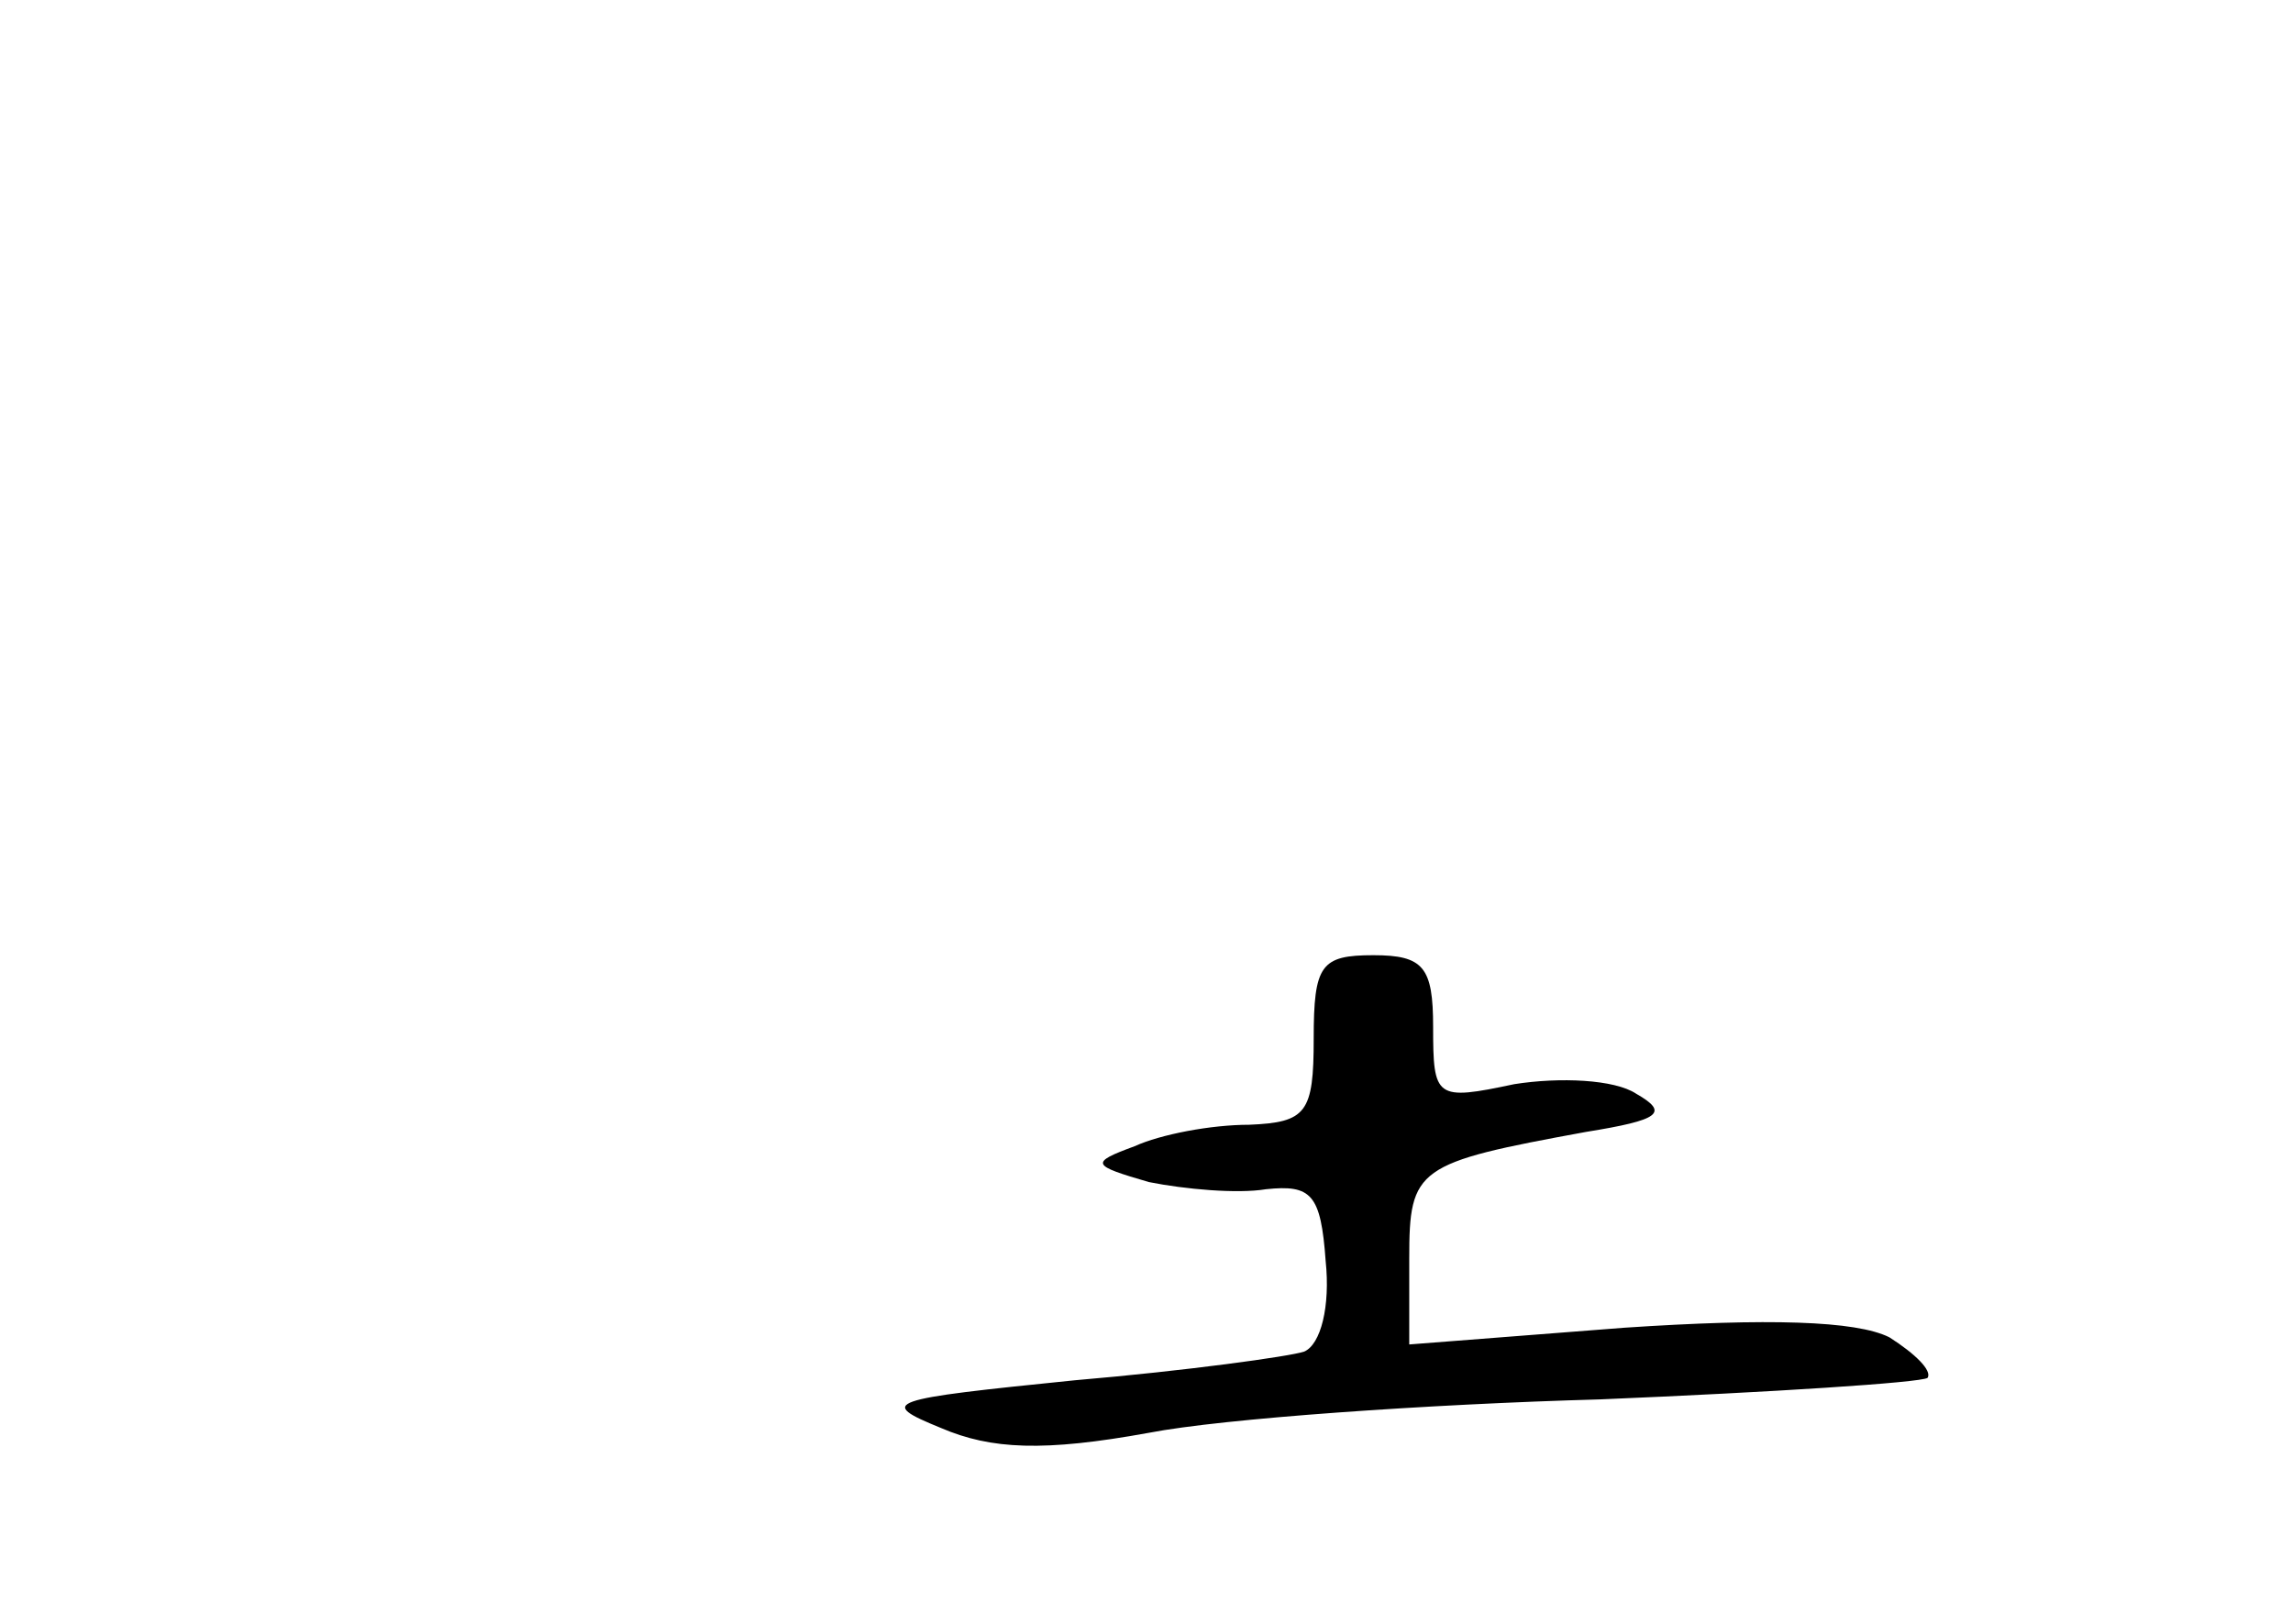 <?xml version="1.0" standalone="no"?>
<!DOCTYPE svg PUBLIC "-//W3C//DTD SVG 20010904//EN"
 "http://www.w3.org/TR/2001/REC-SVG-20010904/DTD/svg10.dtd">
<svg version="1.0" xmlns="http://www.w3.org/2000/svg"
 width="96pt" height="68pt" viewBox="0 0 96 68"
 preserveAspectRatio="xMidYMid meet">
<g transform="translate(0,68) scale(0.1,-0.1)"
fill="#000000" stroke="none">
<path d="M550 245 c0 -31 -3 -35 -27 -36 -16 0 -37 -4 -48 -9 -19 -7 -18 -8 6
-15 15 -3 37 -5 49 -3 19 2 23 -2 25 -30 2 -19 -2 -35 -9 -38 -6 -2 -49 -8
-96 -12 -79 -8 -83 -9 -56 -20 21 -9 43 -10 87 -2 31 6 117 12 189 14 72 3
134 7 137 9 2 3 -5 10 -16 17 -14 7 -51 8 -111 4 l-90 -7 0 36 c0 38 3 40 74
53 31 5 35 8 21 16 -9 6 -32 7 -51 4 -33 -7 -34 -6 -34 24 0 25 -4 30 -25 30
-22 0 -25 -4 -25 -35z"/>
</g>
</svg>

